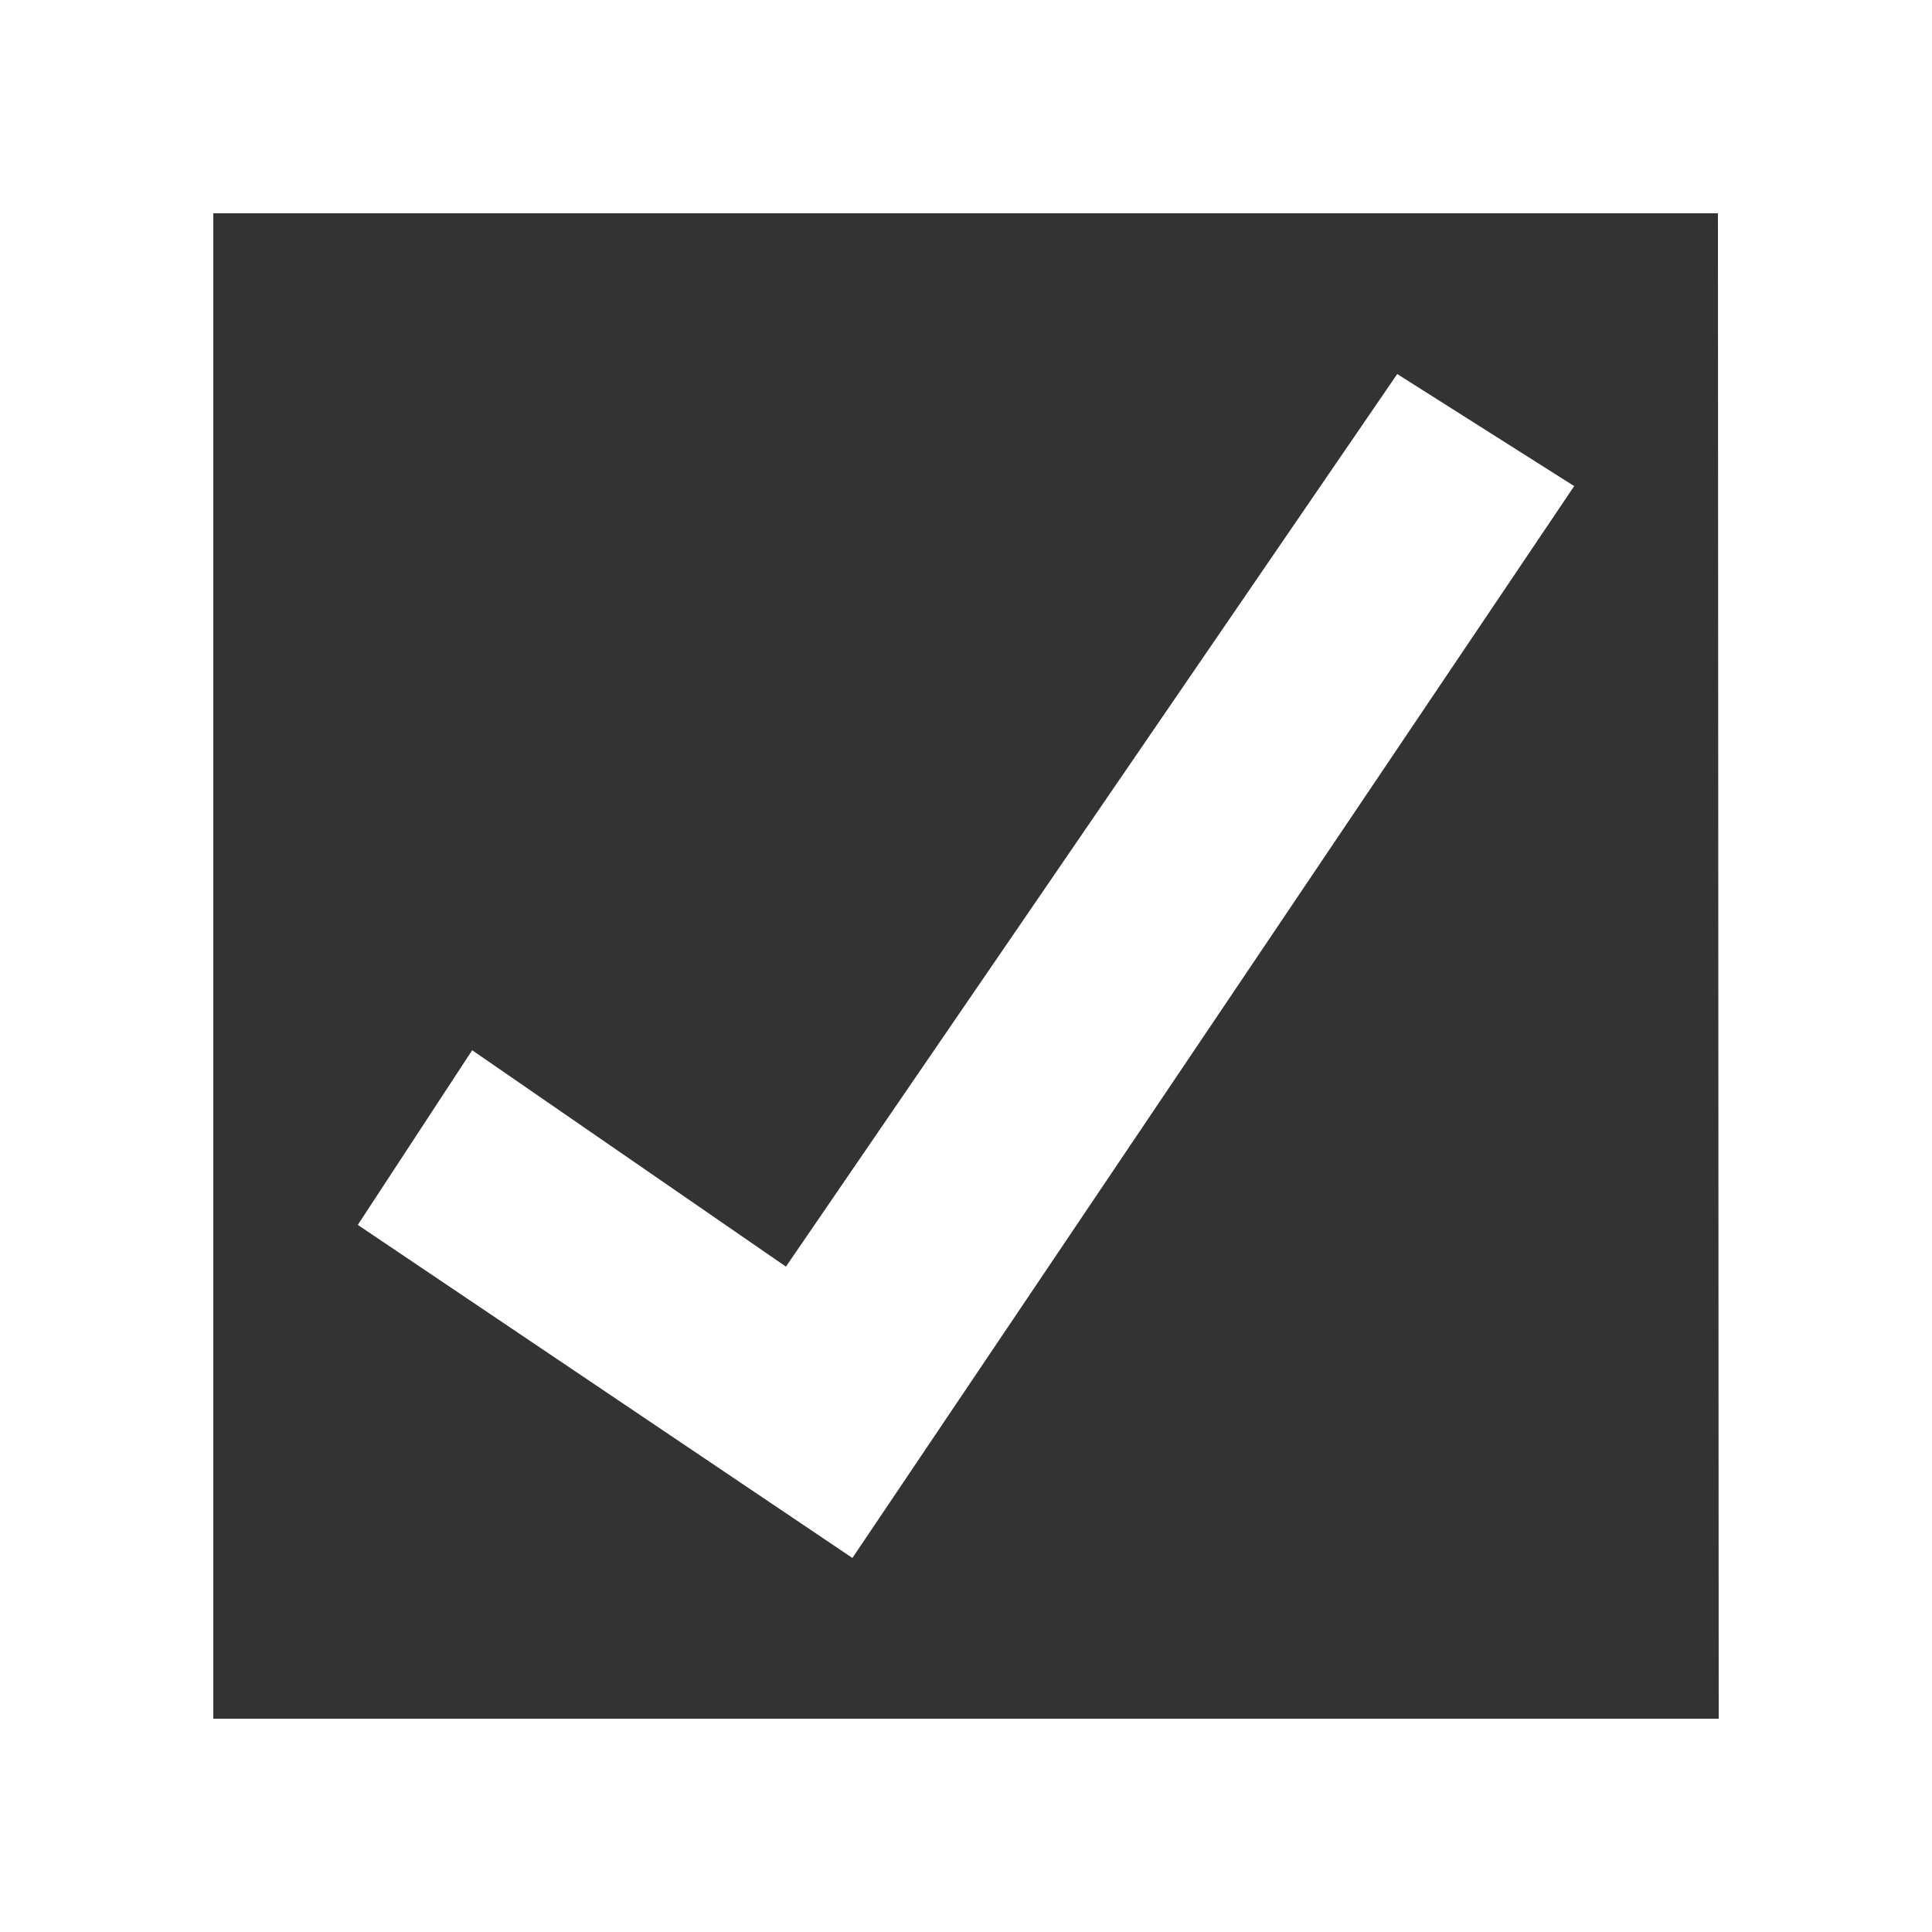 <?xml version="1.0" encoding="utf-8"?>
<!-- Generator: Adobe Illustrator 19.2.1, SVG Export Plug-In . SVG Version: 6.00 Build 0)  -->
<svg version="1.1" id="Layer_1" xmlns="http://www.w3.org/2000/svg" xmlns:xlink="http://www.w3.org/1999/xlink" x="0px" y="0px"
	 viewBox="0 0 250 250" style="enable-background:new 0 0 250 250;" xml:space="preserve">
<rect x="0" y="0" width="250" height="250" fill="#333333" stroke="none"/>
<style type="text/css">
	.st0{fill:#FFFFFF;}
</style>
<title>Checkbox_checked_icon</title>
<path class="st0" d="M0,0v250h250V0H0z M222.4,222.4H27.6V27.6h194.7L222.4,222.4L222.4,222.4z"/>
<polygon class="st0" points="46.3,158.5 61.1,135.9 101.7,163.9 180.8,48.4 203.7,62.9 110.3,201.6 "/>
</svg>
